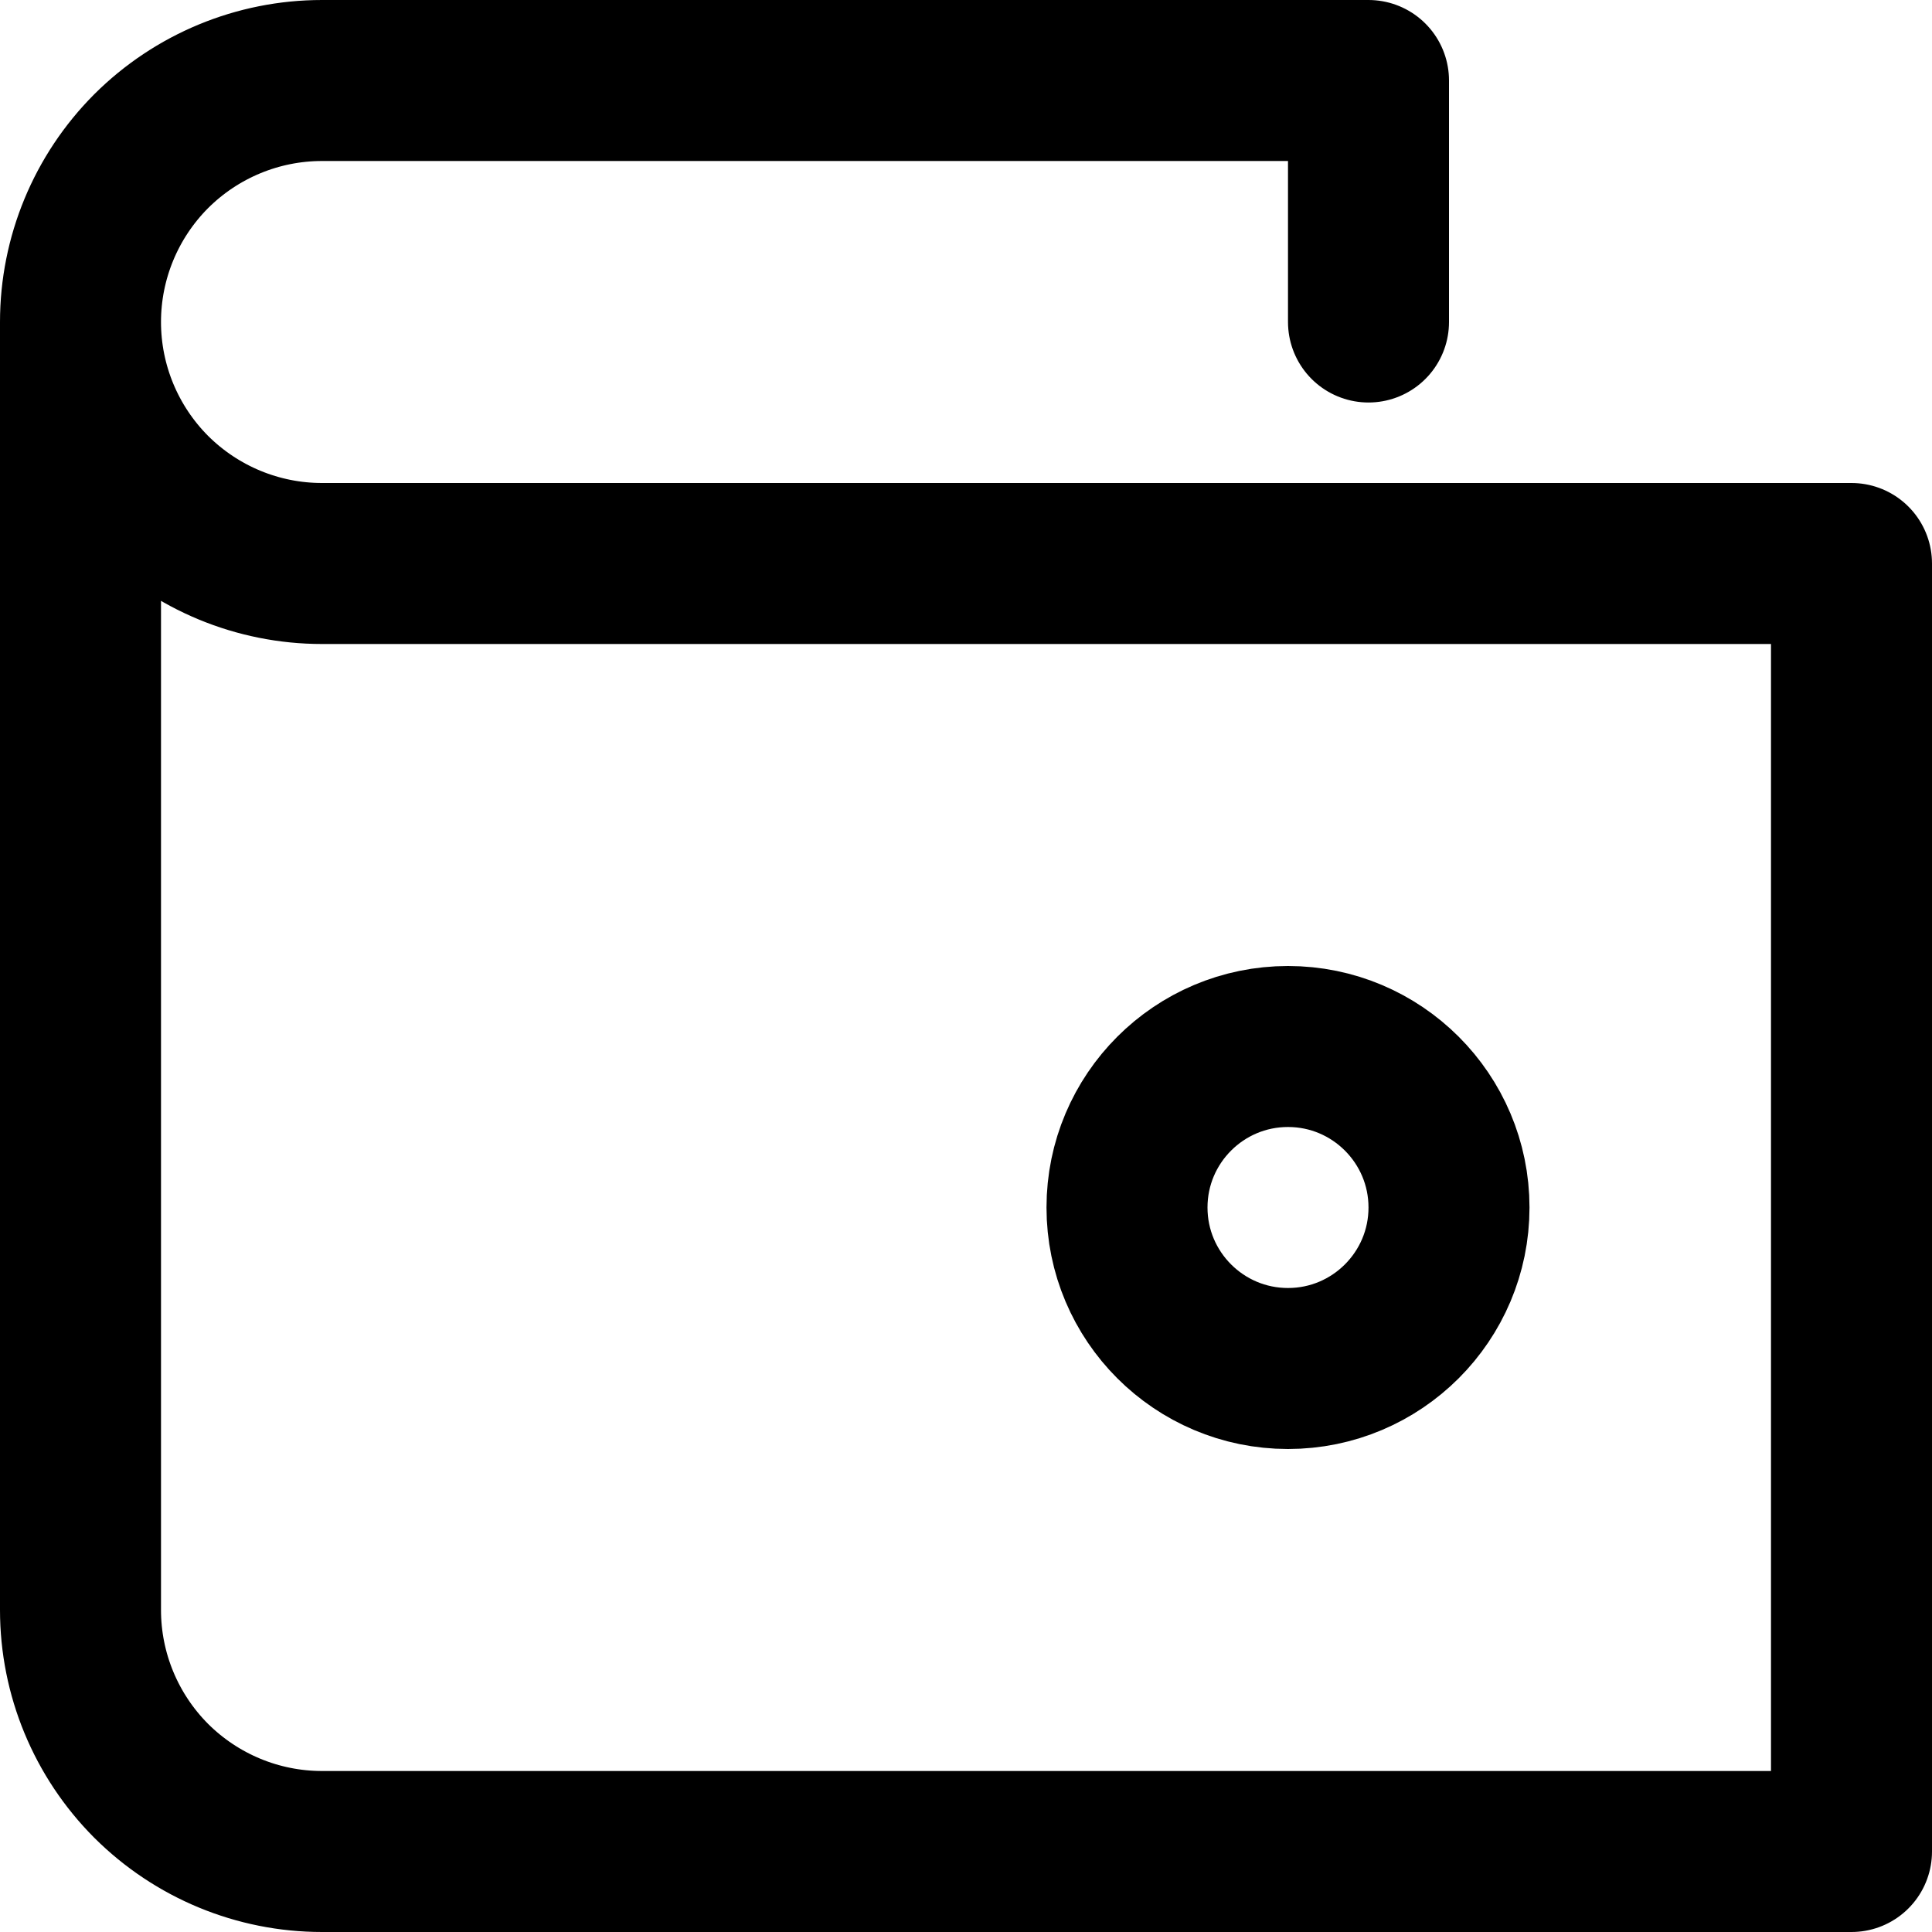 <svg width="12" height="12" viewBox="0 0 12 12" fill="none" xmlns="http://www.w3.org/2000/svg">
<g clip-path="url(#clip0_6196_64788)">
<path d="M8 8.5C8.552 8.5 9 8.052 9 7.5C9 6.948 8.552 6.5 8 6.5C7.448 6.5 7 6.948 7 7.5C7 8.052 7.448 8.5 8 8.5Z" stroke="black" stroke-linecap="round" stroke-linejoin="round"/>
<path d="M0.5 2V10C0.5 10.398 0.658 10.779 0.939 11.061C1.221 11.342 1.602 11.5 2 11.5H11.5V3.5H2C1.602 3.5 1.221 3.342 0.939 3.061C0.658 2.779 0.5 2.398 0.5 2ZM0.5 2C0.5 1.602 0.658 1.221 0.939 0.939C1.221 0.658 1.602 0.5 2 0.5H8.5V2" stroke="black" stroke-linecap="round" stroke-linejoin="round"/>
</g>
<defs>
<clipPath id="clip0_6196_64788">
<rect width="12" height="12" fill="white"/>
</clipPath>
</defs>
</svg>
